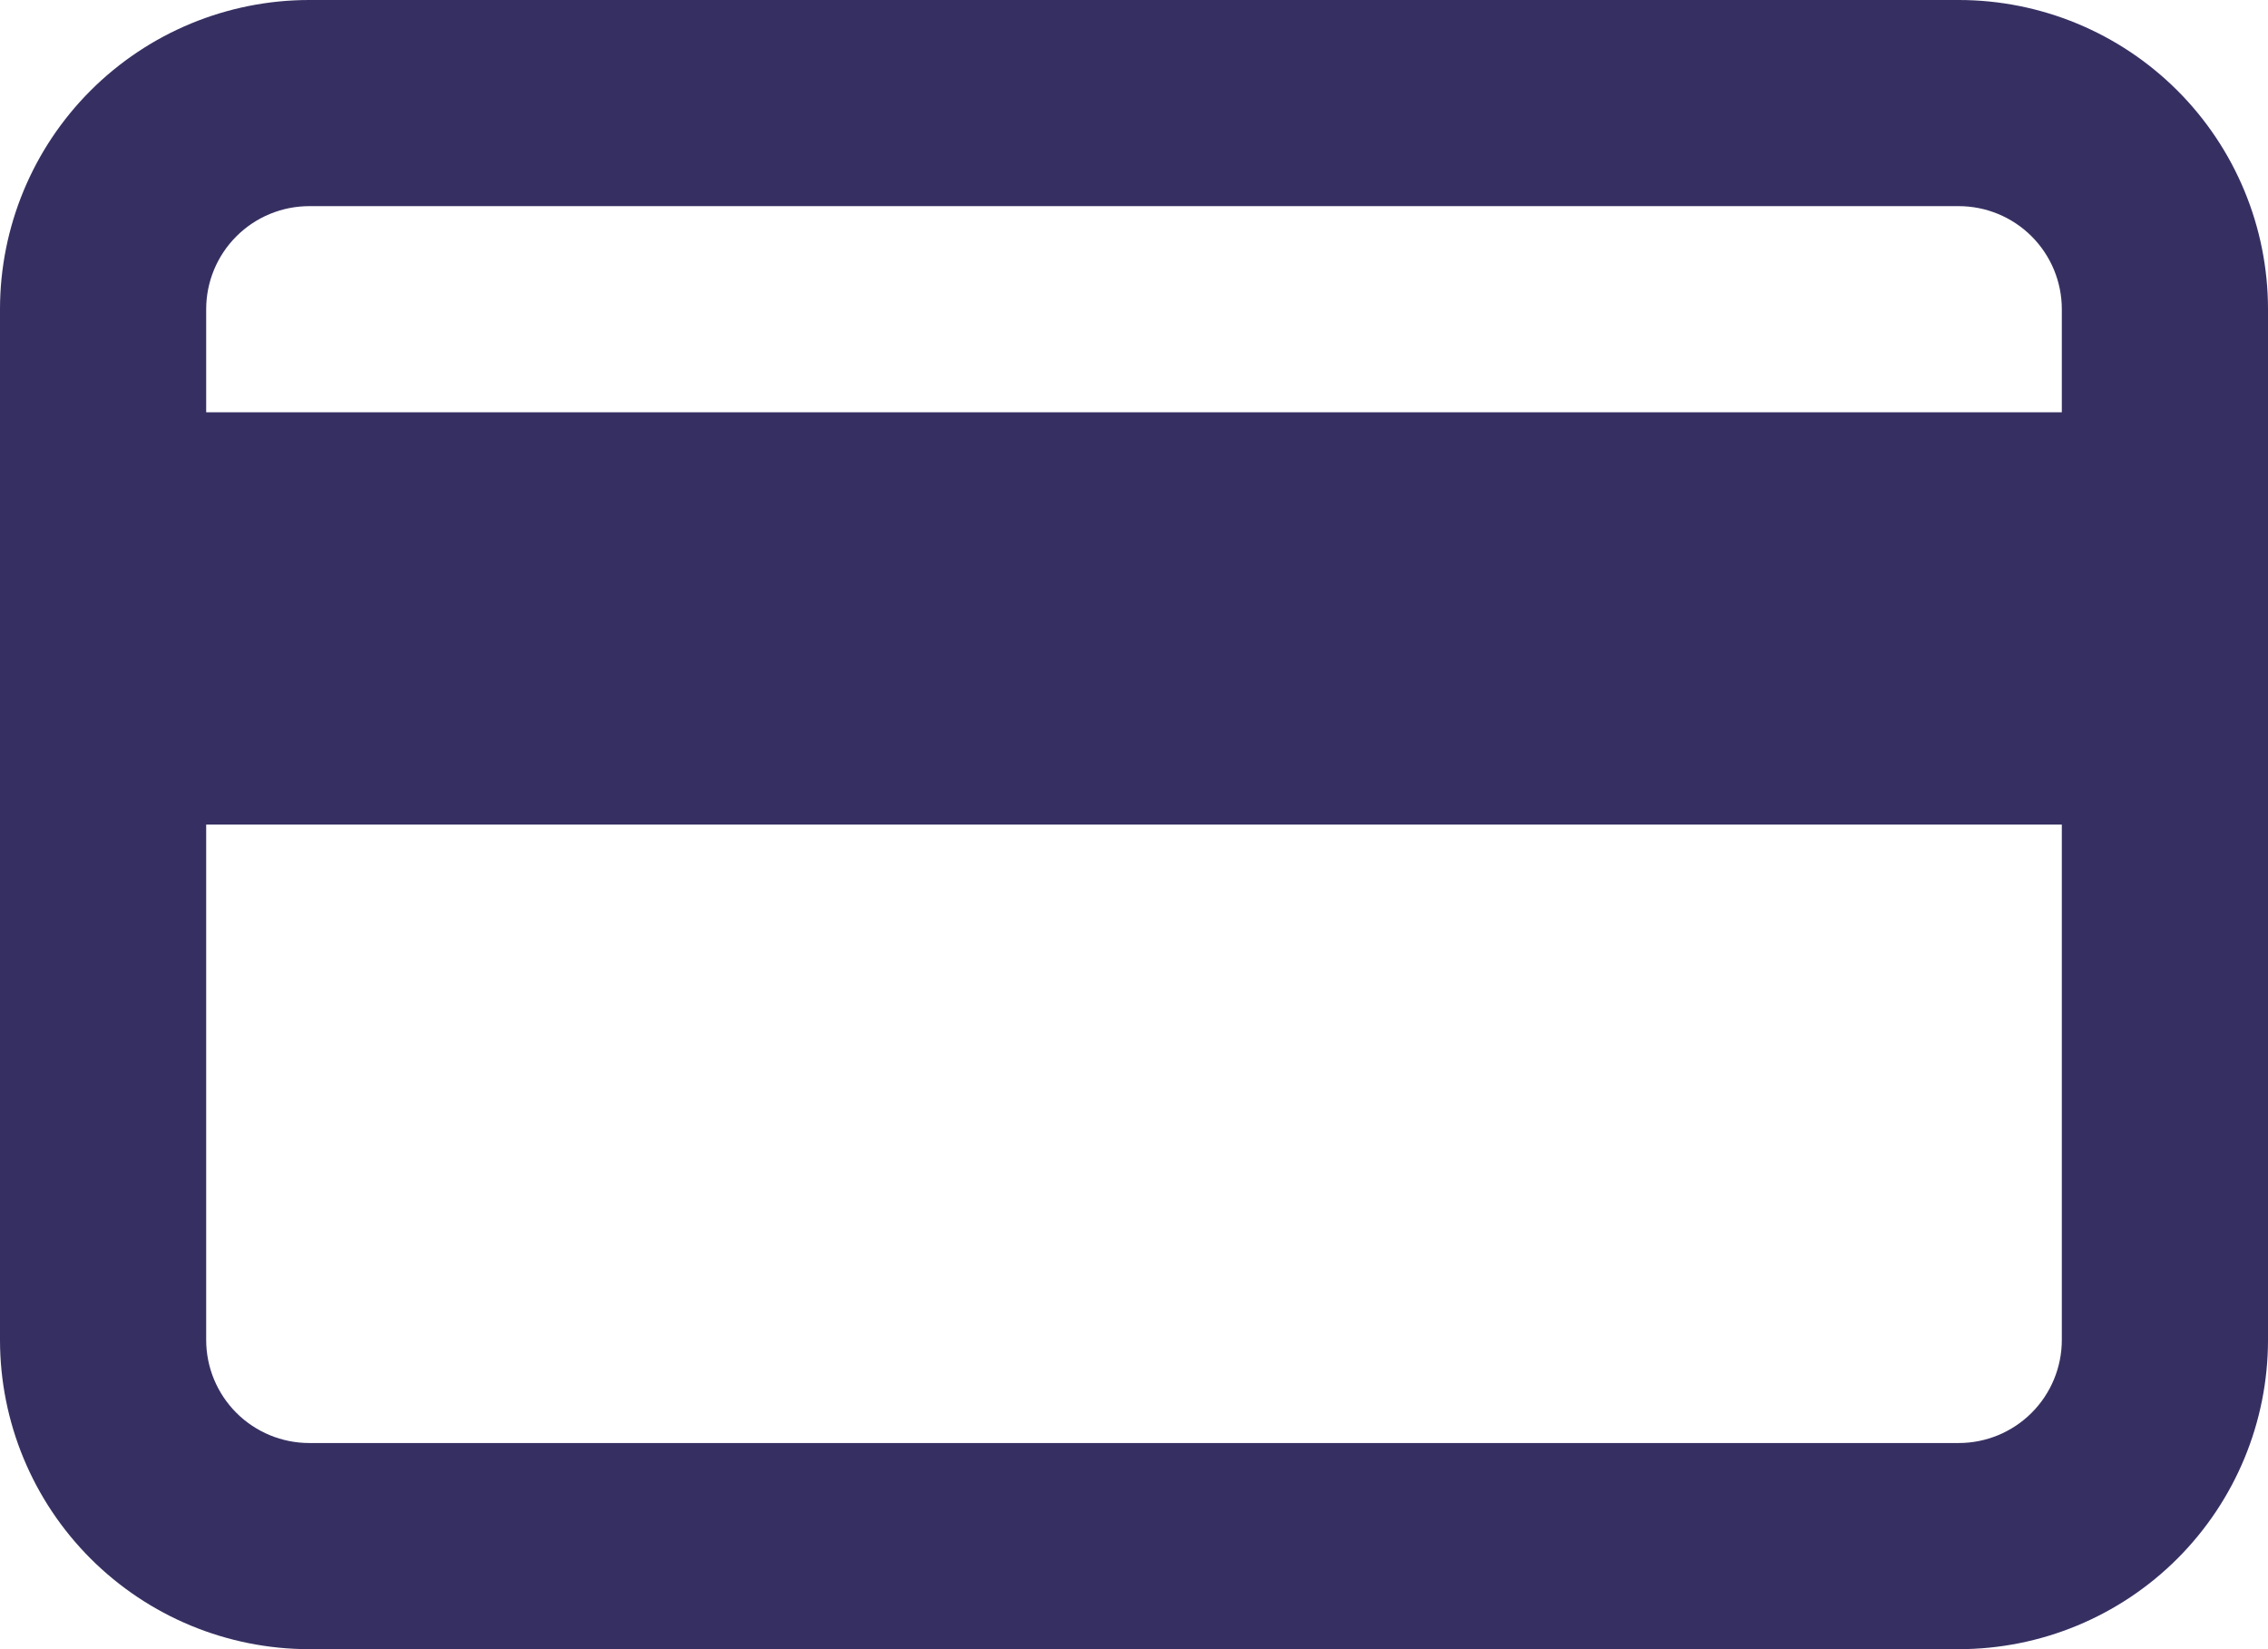 <svg width="220" height="160" viewBox="0 0 220 160" fill="none" xmlns="http://www.w3.org/2000/svg">
<path d="M190 0H30C22.044 0 14.413 3.161 8.787 8.787C3.161 14.413 0 22.044 0 30V130C0 137.956 3.161 145.587 8.787 151.213C14.413 156.839 22.044 160 30 160H190C197.956 160 205.587 156.839 211.213 151.213C216.839 145.587 220 137.956 220 130V30C220 22.044 216.839 14.413 211.213 8.787C205.587 3.161 197.956 0 190 0V0ZM30 20H190C192.652 20 195.196 21.054 197.071 22.929C198.946 24.804 200 27.348 200 30V40H20V30C20 27.348 21.054 24.804 22.929 22.929C24.804 21.054 27.348 20 30 20V20ZM190 140H30C27.348 140 24.804 138.946 22.929 137.071C21.054 135.196 20 132.652 20 130V80H200V130C200 132.652 198.946 135.196 197.071 137.071C195.196 138.946 192.652 140 190 140Z" fill="#363062"/>
</svg>
